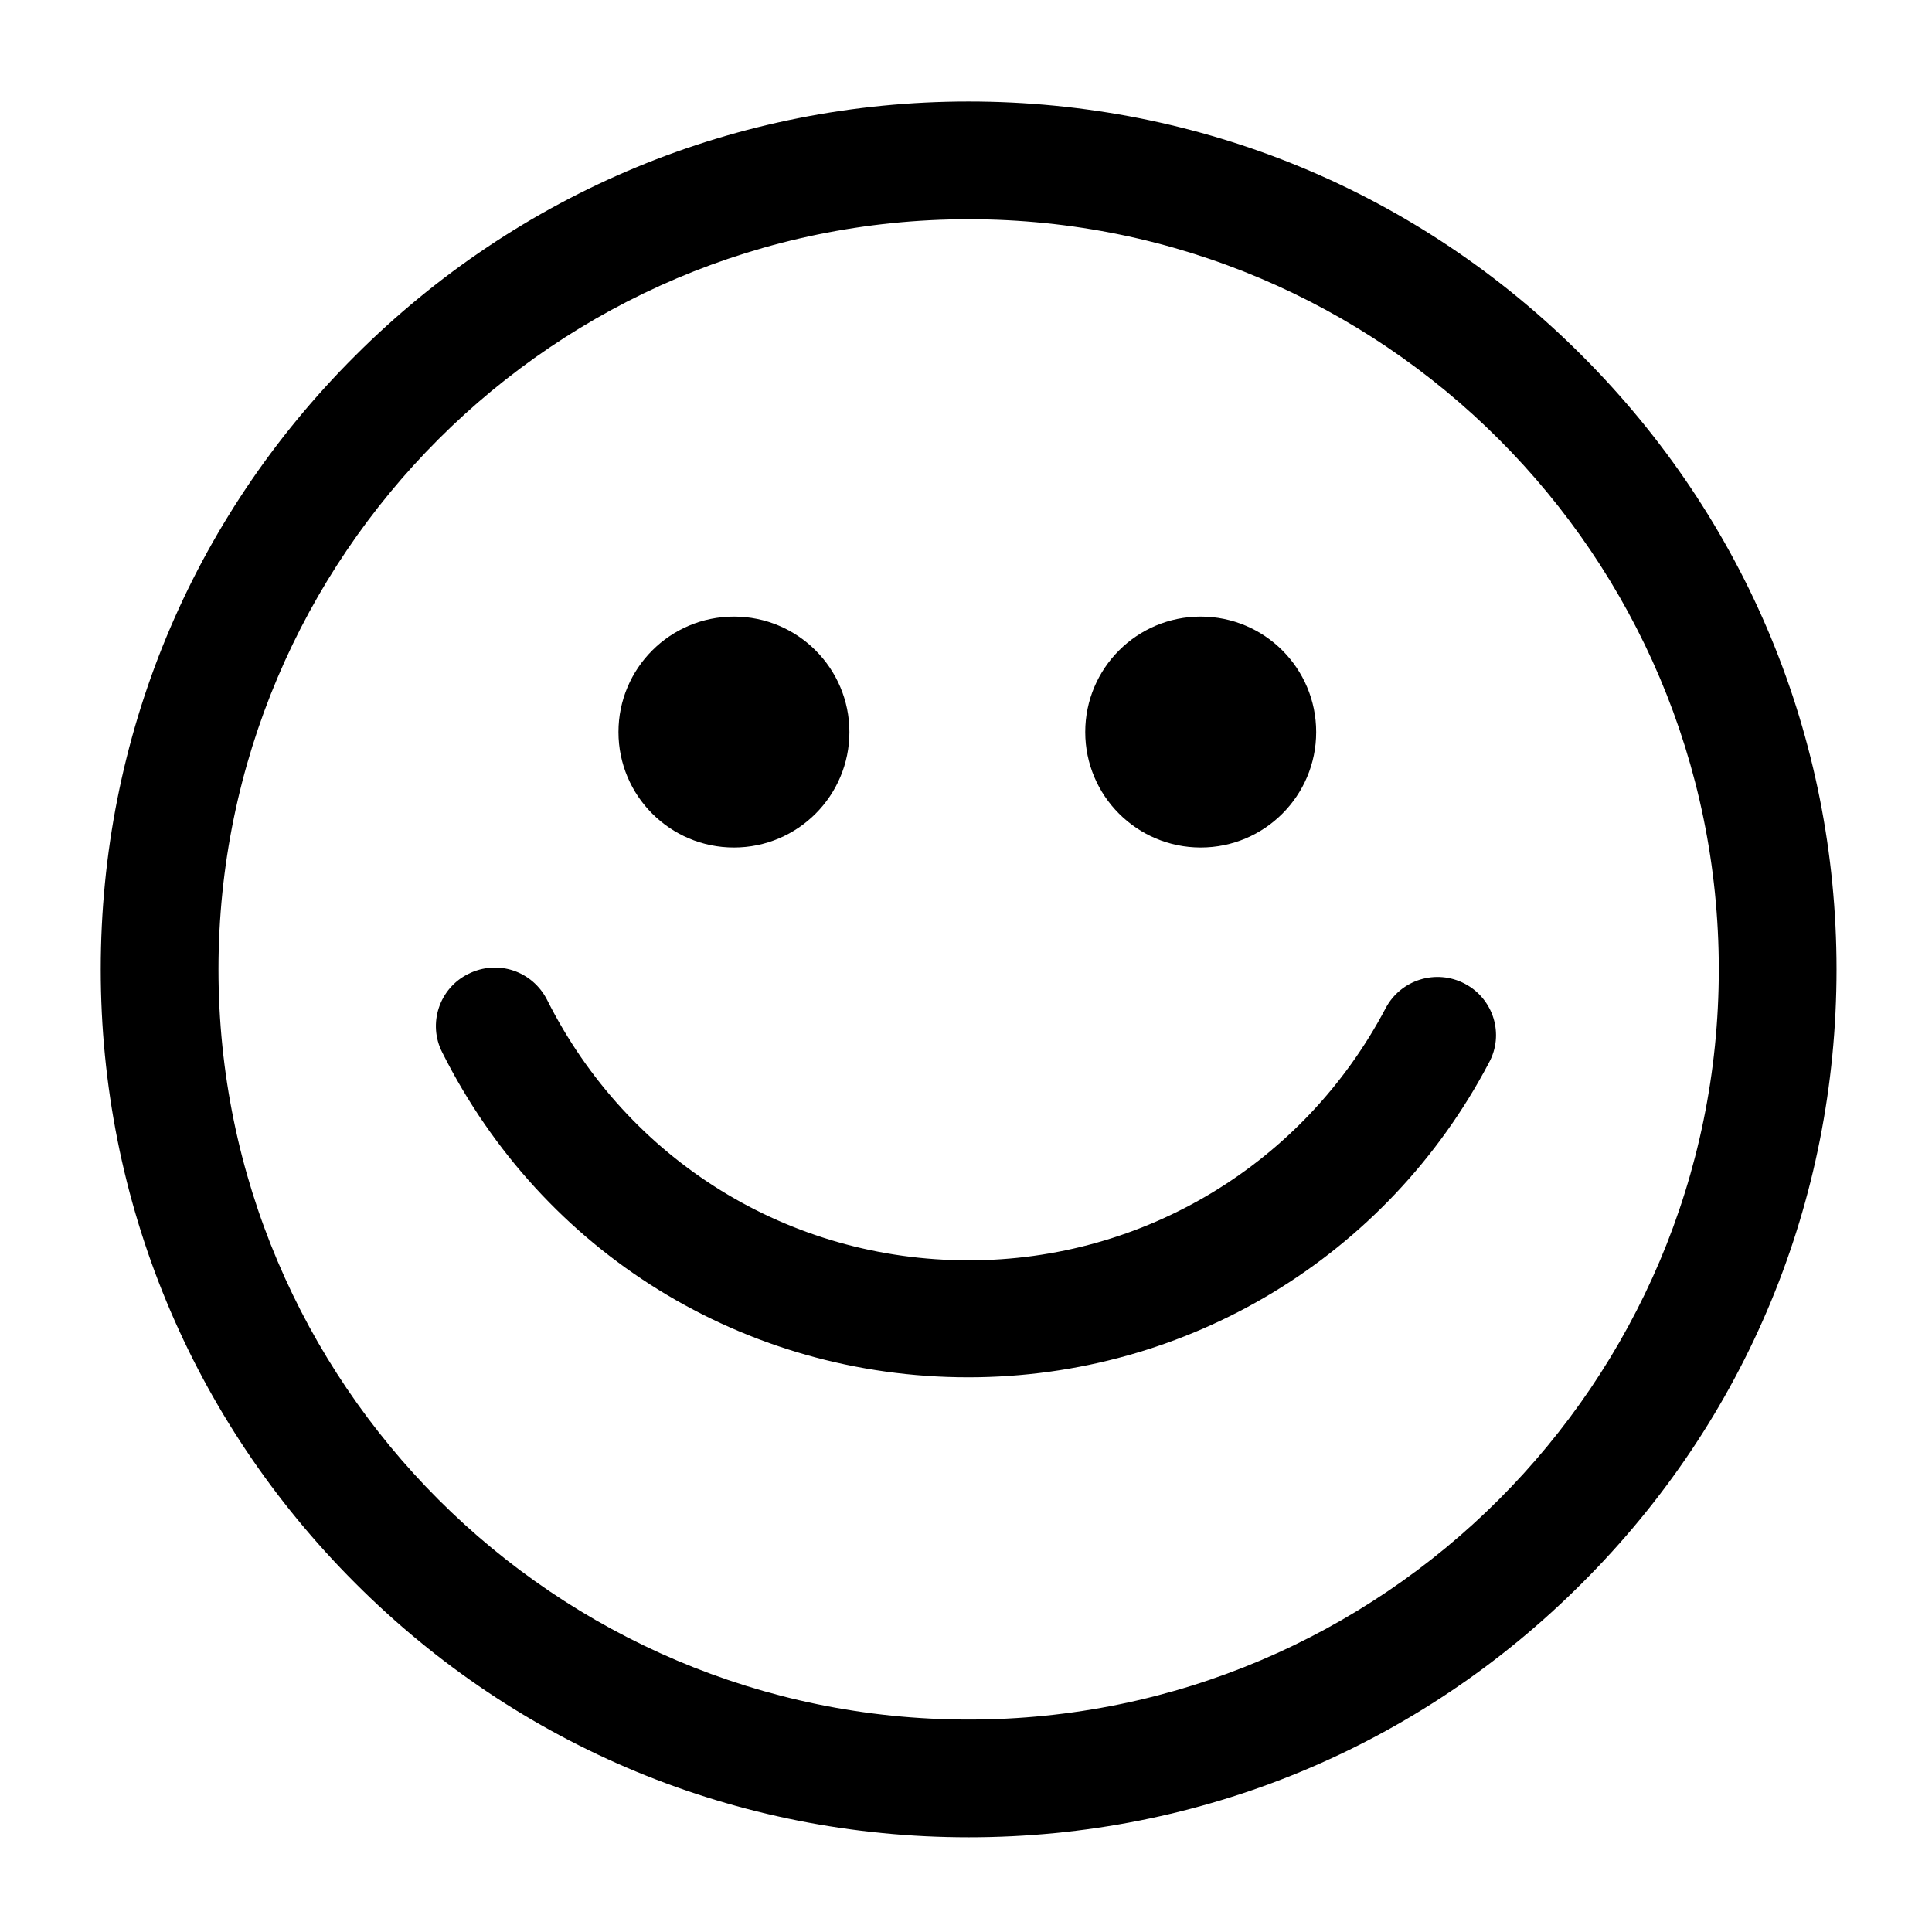 <?xml version="1.0" encoding="utf-8"?>
<!-- Generator: Adobe Illustrator 18.1.1, SVG Export Plug-In . SVG Version: 6.00 Build 0)  -->
<!DOCTYPE svg PUBLIC "-//W3C//DTD SVG 1.1//EN" "http://www.w3.org/Graphics/SVG/1.1/DTD/svg11.dtd">
<svg version="1.1" xmlns="http://www.w3.org/2000/svg" xmlns:xlink="http://www.w3.org/1999/xlink" x="0px" y="0px"
	 viewBox="0 0 512 512" enable-background="new 0 0 512 512" xml:space="preserve">
<g id="Layer_1">
	<g>
		<path fill-rule="evenodd" clip-rule="evenodd" d="M388.2,260.7c-7.6-4-17-1.1-21,6.5c-21.7,41.2-64,66.8-110.5,66.8
			c-47.6,0-90.3-26.4-111.7-69c-3.9-7.7-13.1-10.8-20.9-6.9c-7.7,3.8-10.8,13.2-6.9,20.8c26.6,53.1,80,86.1,139.4,86.1
			c58.1,0,111-32,138-83.4C398.7,274.1,395.8,264.7,388.2,260.7z"/>
		<circle fill-rule="evenodd" clip-rule="evenodd" cx="194.5" cy="194" r="30.6"/>
		<circle fill-rule="evenodd" clip-rule="evenodd" cx="318.2" cy="194" r="30.6"/>
		<path d="M256.7,486.9c-61.4,0-119.2-23.9-162.6-67.4c-43.4-43.4-67.4-101.2-67.4-162.6S50.6,137.7,94.1,94.3
			c43.4-43.4,101.2-67.4,162.6-67.4s119.2,23.9,162.6,67.4c43.4,43.4,67.4,101.2,67.4,162.6s-23.9,119.2-67.4,162.6
			C375.9,463,318.1,486.9,256.7,486.9z M256.7,58.1c-109.6,0-198.8,89.2-198.8,198.8s89.2,198.8,198.8,198.8s198.8-89.2,198.8-198.8
			S366.3,58.1,256.7,58.1z"/>
	</g>
</g>
<g id="Layer_2">
</g>
</svg>
